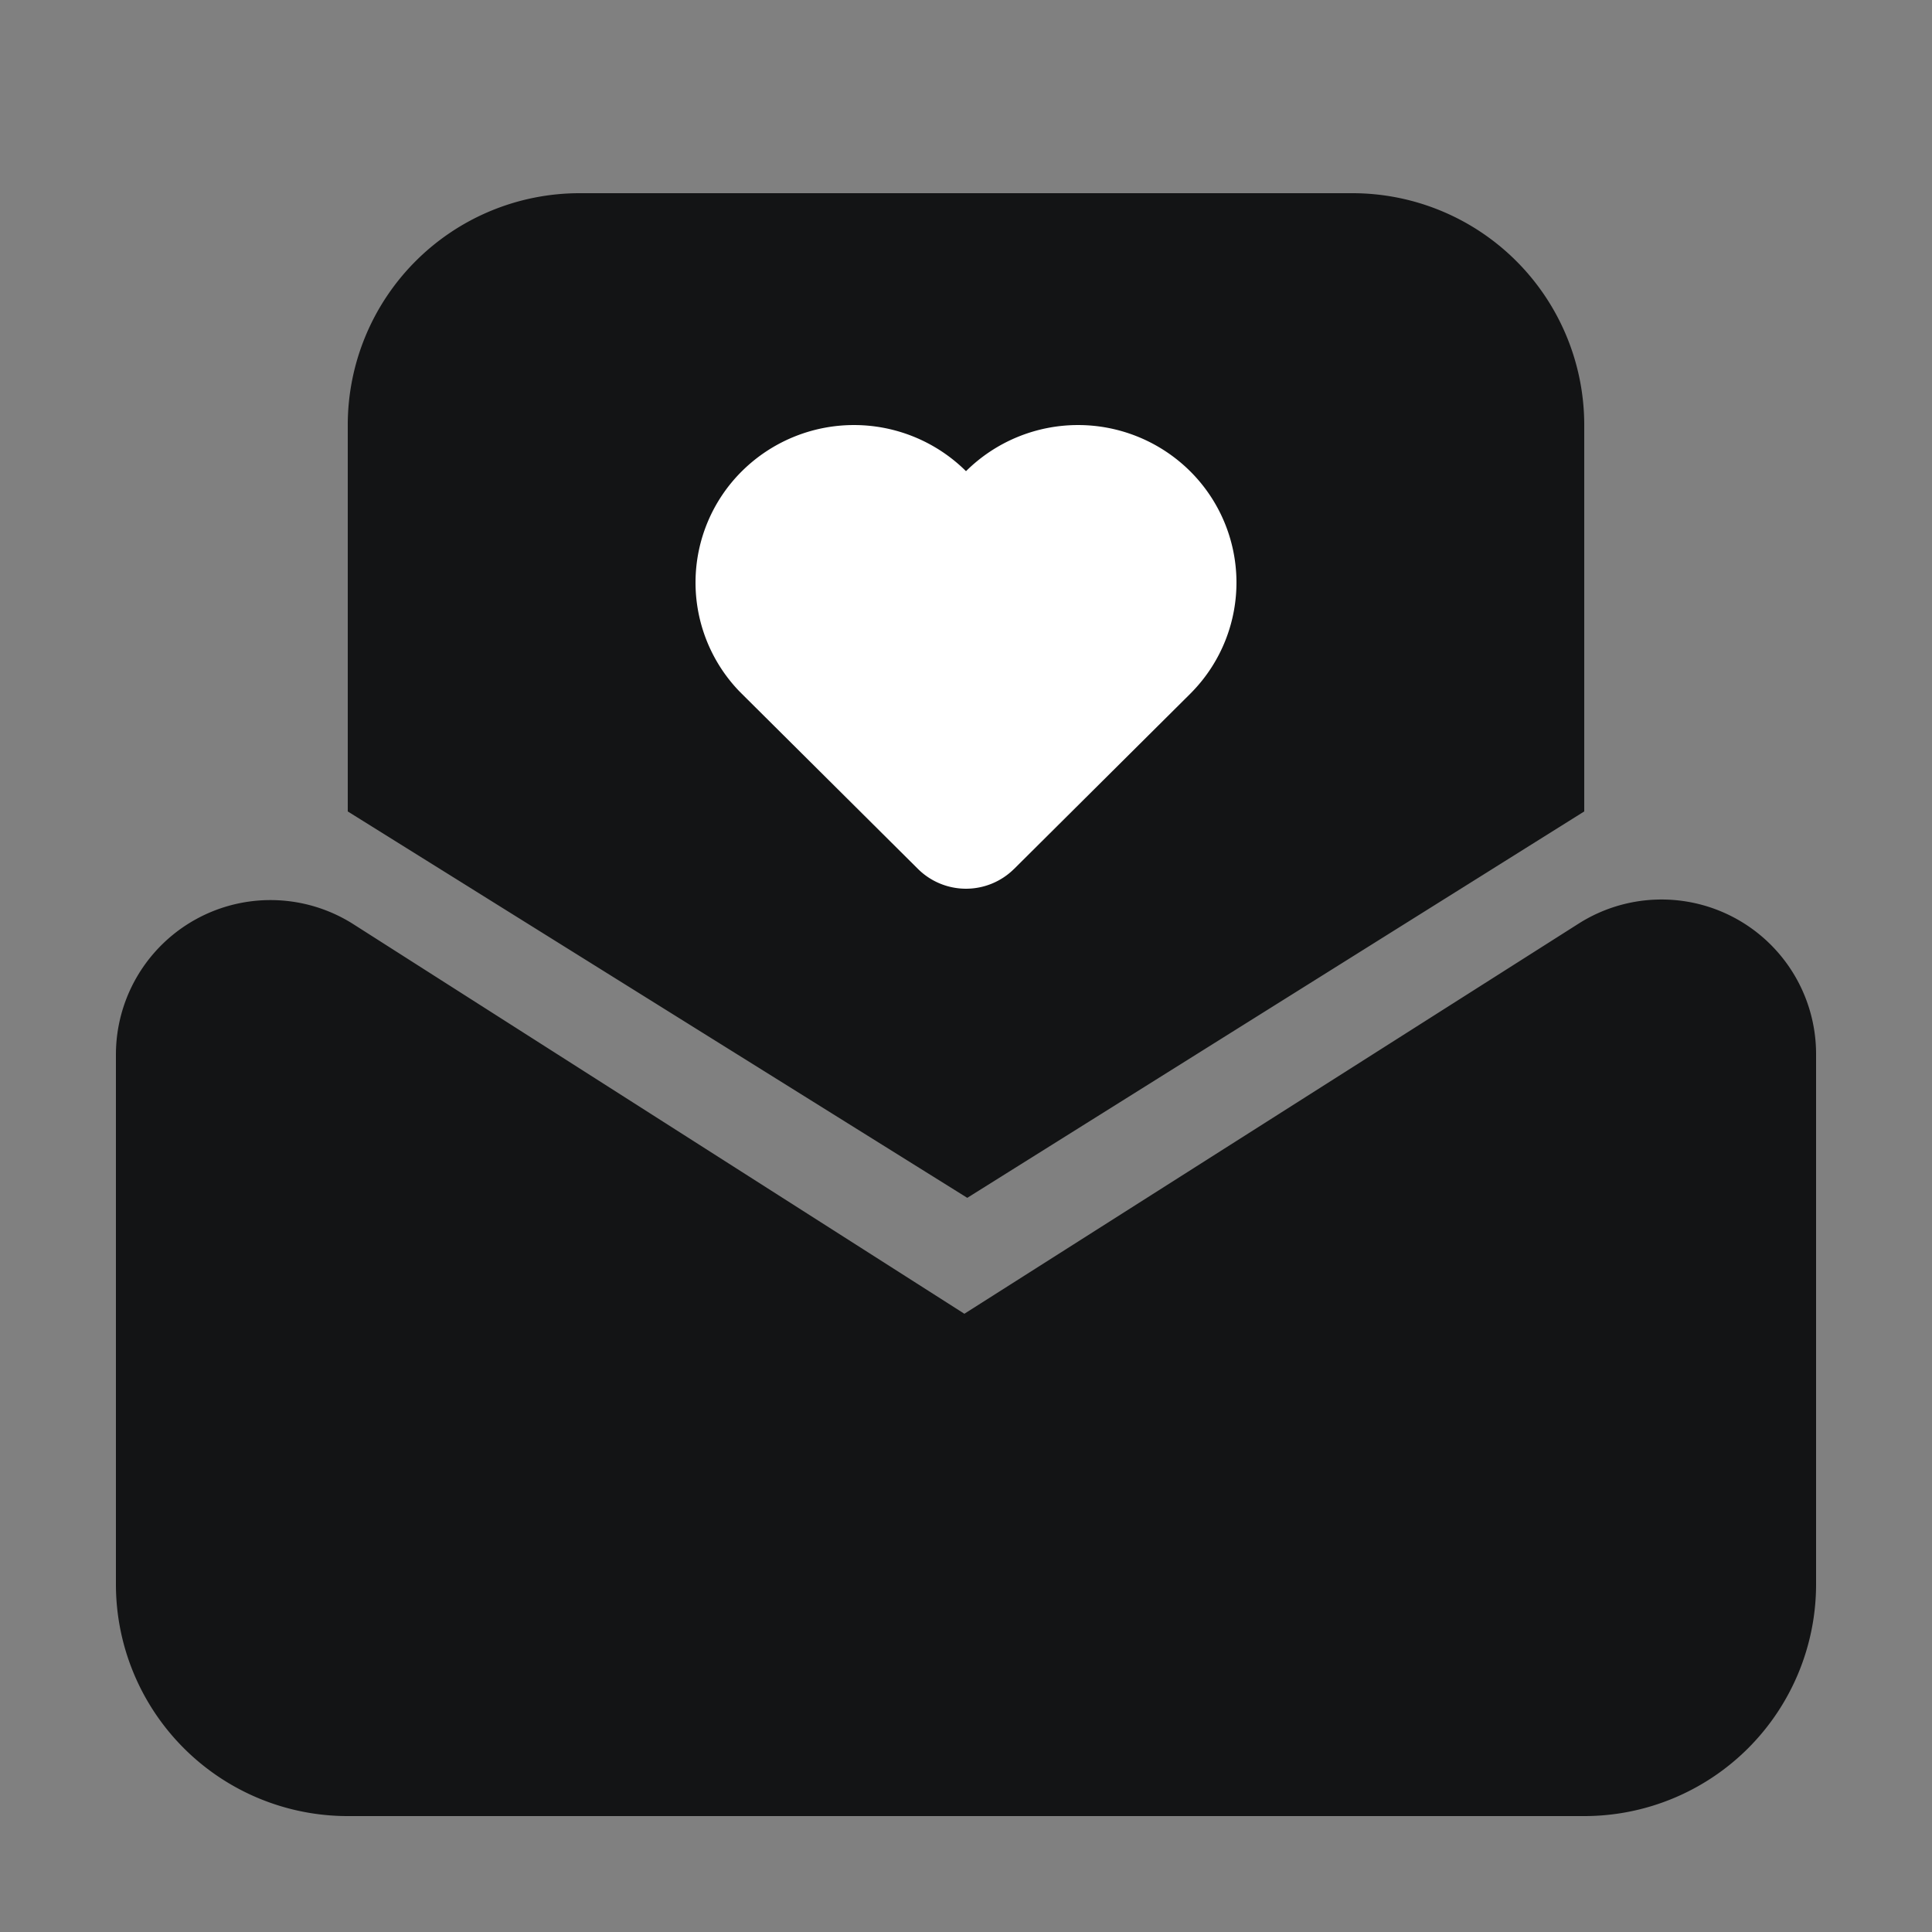 <svg t="1685163876128" class="icon" viewBox="0 0 1024 1024" version="1.1" xmlns="http://www.w3.org/2000/svg" p-id="2809" width="200" height="200"><rect x="0" y="0" width="1024" height="1024" fill="#808080" stroke="none"/><path d="M949.801 514.765A81.92 81.92 0 0 1 962.56 558.674V839.68a122.88 122.88 0 0 1-122.88 122.88H184.32a122.88 122.88 0 0 1-122.88-122.88V558.981a81.92 81.92 0 0 1 125.952-69.079L511.14 696.32l325.571-206.787a81.92 81.92 0 0 1 113.091 25.231zM716.8 102.4a122.88 122.88 0 0 1 122.88 122.88v204.8L512.676 634.88 184.32 430.08V225.28a122.88 122.88 0 0 1 122.88-122.88h409.6z" fill="#131415" p-id="2810"></path><path d="M537.457 460.554a36.147 36.147 0 0 1-50.913 0l-93.307-92.774-1.311-1.311a83.149 83.149 0 0 1 1.311-116.736 84.337 84.337 0 0 1 118.764 0 84.337 84.337 0 0 1 118.764 0 83.149 83.149 0 0 1 1.495 116.531l-1.495 1.536-93.307 92.774z" fill="#FFFFFF" p-id="2811"></path></svg>